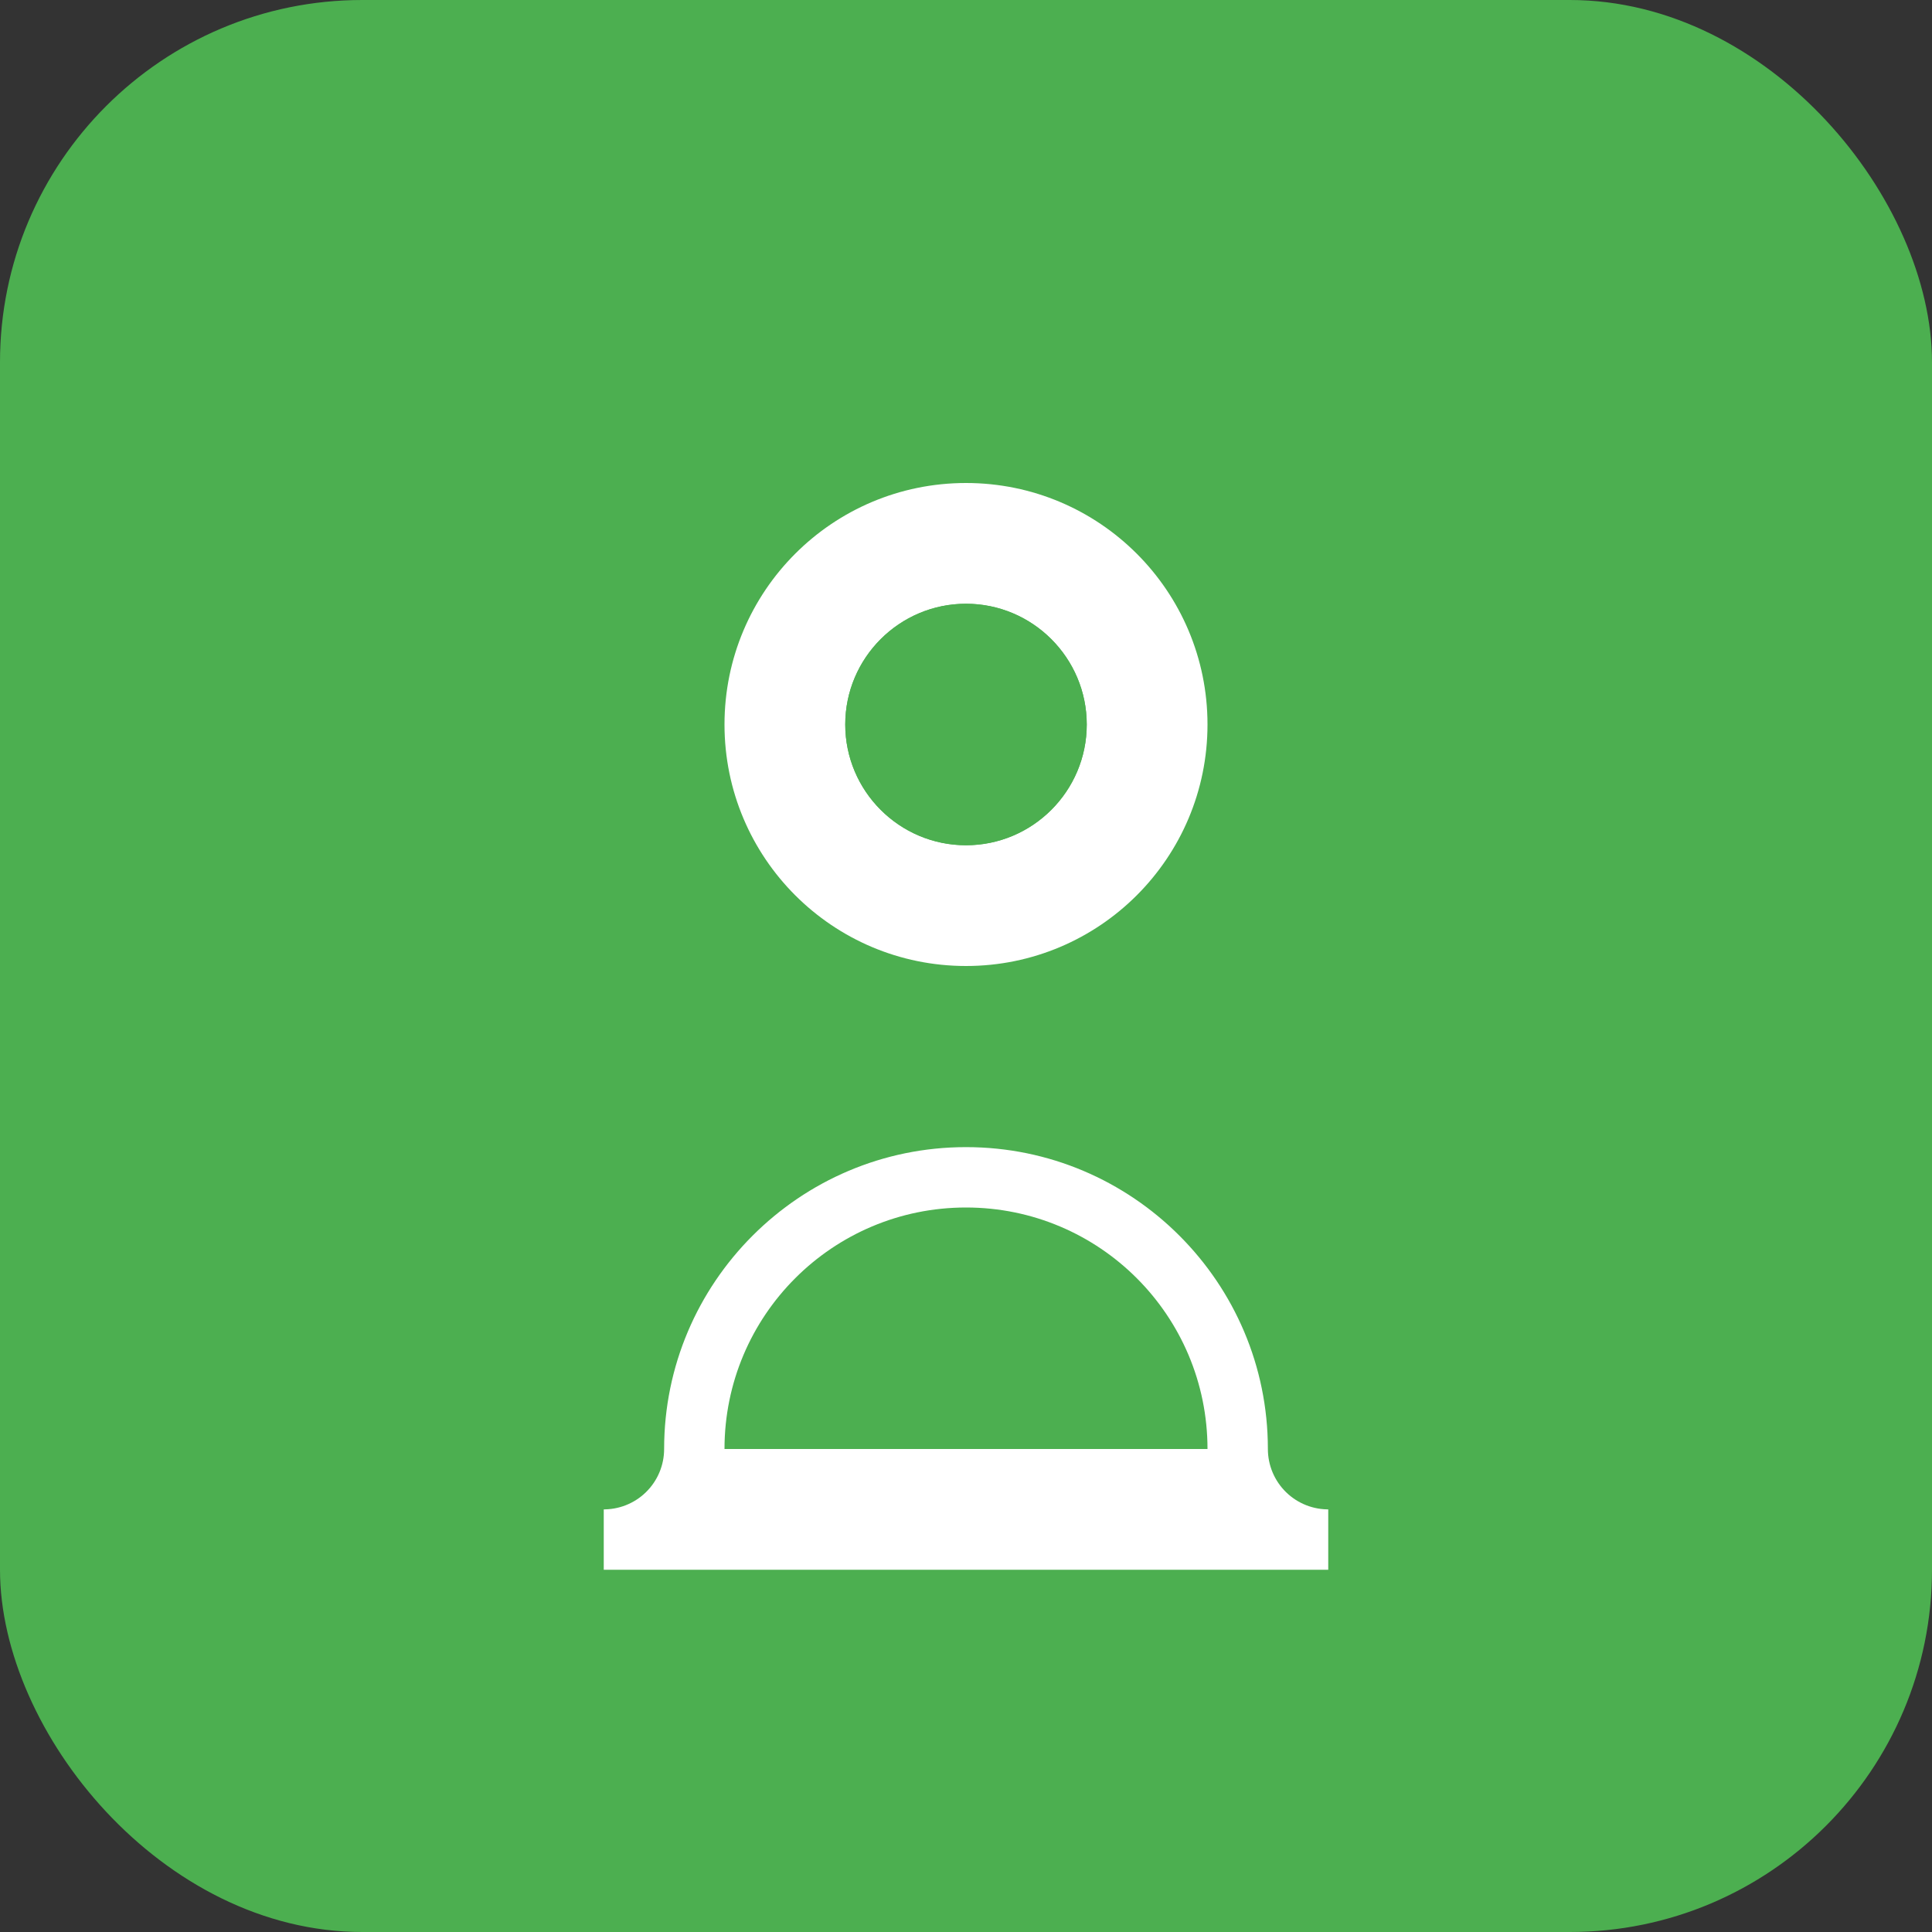 <svg width="32" height="32" viewBox="0 0 32 32" fill="none" xmlns="http://www.w3.org/2000/svg">
  <rect x="0" y="0" width="32" height="32" fill="#333333" stroke="none"/>
  <rect width="32" height="32" rx="6" fill="#4CAF50"/>
  <path d="M16 8C13.79 8 12 9.79 12 12C12 14.21 13.79 16 16 16C18.21 16 20 14.21 20 12C20 9.79 18.21 8 16 8ZM16 14C14.9 14 14 13.1 14 12C14 10.9 14.9 10 16 10C17.1 10 18 10.9 18 12C18 13.1 17.1 14 16 14Z" fill="white"/>
  <path d="M16 18C12.69 18 10 20.69 10 24V26H22V24C22 20.69 19.31 18 16 18ZM12 24C12 21.79 13.79 20 16 20C18.21 20 20 21.79 20 24V24H12V24Z" fill="white"/>
  <circle cx="16" cy="12" r="2" fill="#4CAF50"/>
  <path d="M10 24C10 20.69 12.69 18 16 18C19.31 18 22 20.69 22 24" stroke="#4CAF50" stroke-width="2" stroke-linecap="round"/>
</svg>
